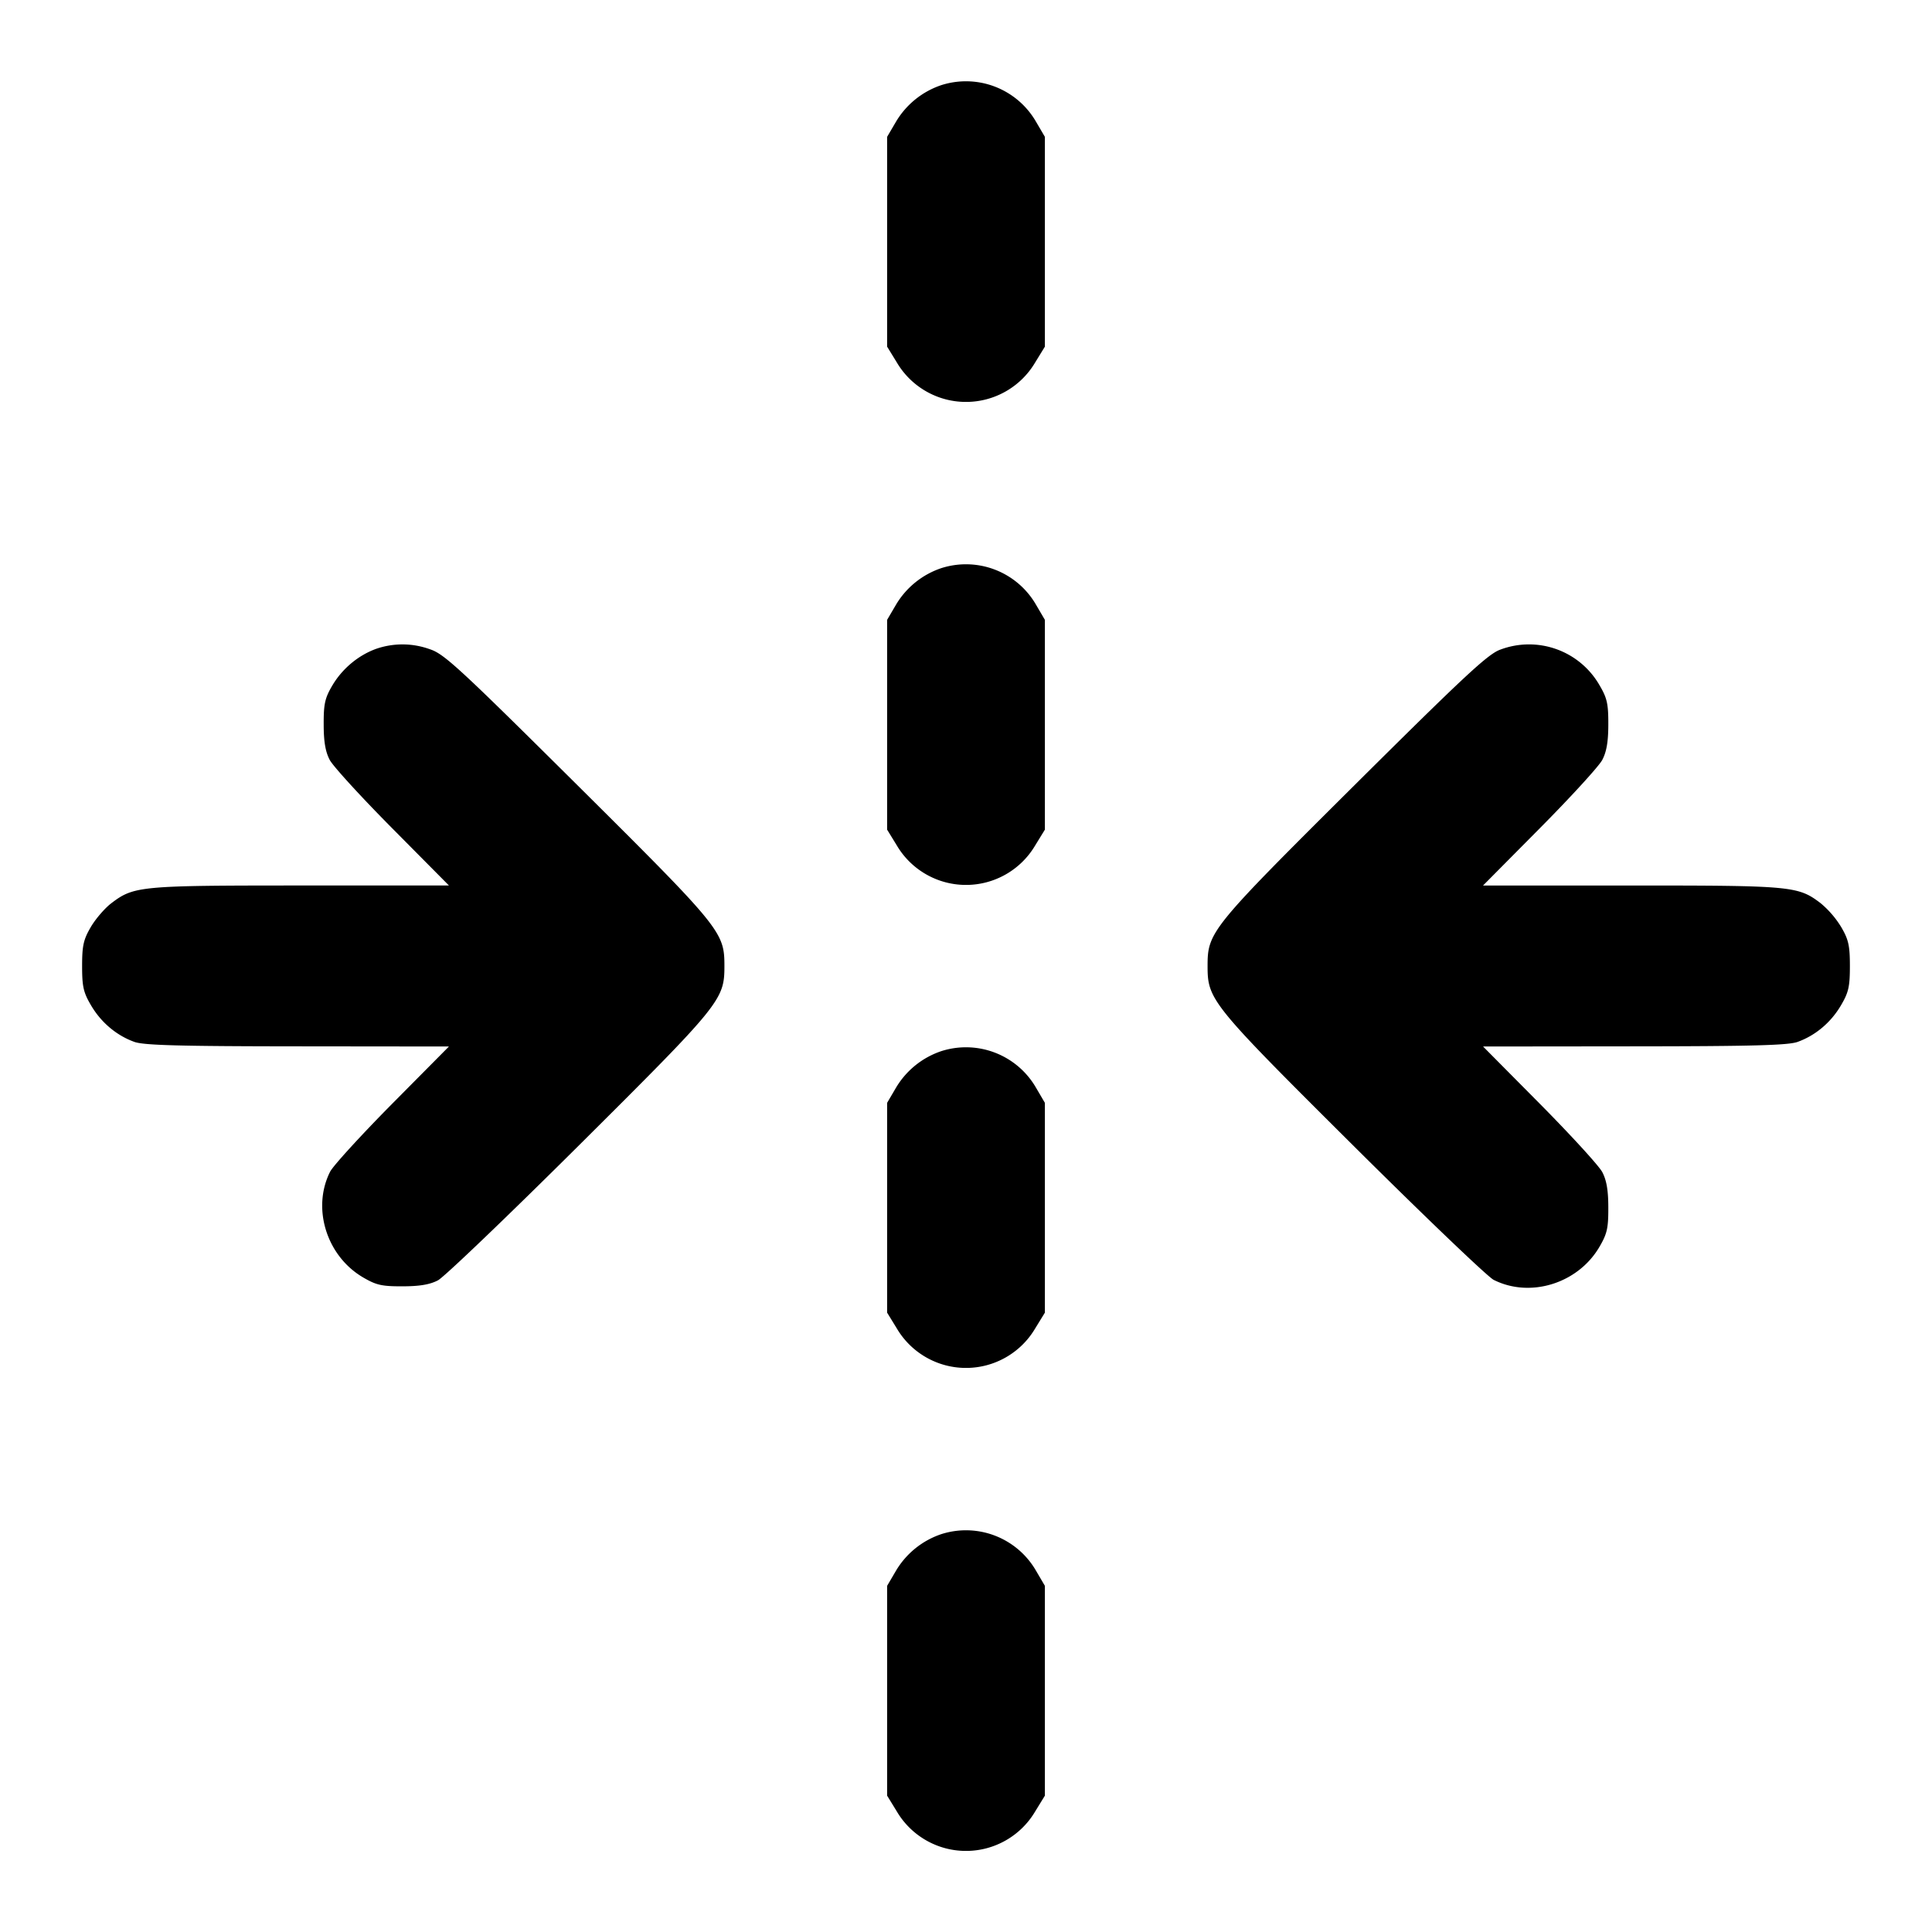 <svg xmlns="http://www.w3.org/2000/svg" width="24" height="24" fill="none" stroke="currentColor" stroke-linecap="round" stroke-linejoin="round" stroke-width="2"><path fill="#000" fill-rule="evenodd" stroke="none" d="M11.695 1.057a1.04 1.04 0 0 0-.567.459l-.108.184v2.606l.121.197a.998.998 0 0 0 1.718 0l.121-.197V1.7l-.108-.184a1.005 1.005 0 0 0-1.177-.459m0 6a1.04 1.04 0 0 0-.567.459l-.108.184v2.606l.121.197a.998.998 0 0 0 1.718 0l.121-.197V7.7l-.108-.184a1.005 1.005 0 0 0-1.177-.459M4.67 8.061c-.222.081-.42.248-.542.455-.092.156-.108.229-.107.484 0 .213.022.34.075.44.04.077.39.46.777.85l.704.71H3.735c-2 0-2.072.007-2.353.221-.08.061-.195.194-.254.295-.091.156-.108.23-.108.484 0 .256.016.328.111.489.125.213.318.375.539.454.117.042.564.054 2.029.055L5.577 13l-.704.71c-.387.391-.734.771-.772.845-.229.453-.045 1.046.407 1.312.165.097.234.113.492.112.212 0 .341-.022.44-.074.077-.04.866-.796 1.754-1.679C8.957 12.472 8.999 12.42 8.999 12c0-.422-.039-.47-1.824-2.244-1.459-1.449-1.656-1.632-1.832-1.69a1 1 0 0 0-.673-.005m13.97.008c-.152.052-.435.315-1.815 1.686-1.785 1.775-1.824 1.823-1.824 2.245 0 .42.042.472 1.805 2.226.888.883 1.675 1.636 1.749 1.673.455.229 1.046.045 1.312-.407.097-.165.113-.234.112-.492 0-.213-.022-.34-.075-.44-.04-.077-.39-.459-.777-.85l-.704-.71 1.878-.002c1.465-.001 1.912-.013 2.029-.055.221-.079.414-.241.539-.454.095-.161.111-.233.111-.489 0-.254-.017-.328-.108-.484a1.2 1.2 0 0 0-.254-.295c-.281-.214-.353-.221-2.353-.221h-1.842l.704-.71c.387-.39.737-.773.777-.85.053-.1.075-.227.075-.44.001-.255-.015-.328-.107-.484a1.01 1.01 0 0 0-1.232-.447m-6.945 4.988a1.04 1.04 0 0 0-.567.459l-.108.184v2.606l.121.197a.998.998 0 0 0 1.718 0l.121-.197V13.7l-.108-.184a1.005 1.005 0 0 0-1.177-.459m0 6a1.04 1.04 0 0 0-.567.459l-.108.184v2.606l.121.197a.998.998 0 0 0 1.718 0l.121-.197V19.7l-.108-.184a1.005 1.005 0 0 0-1.177-.459"/></svg>